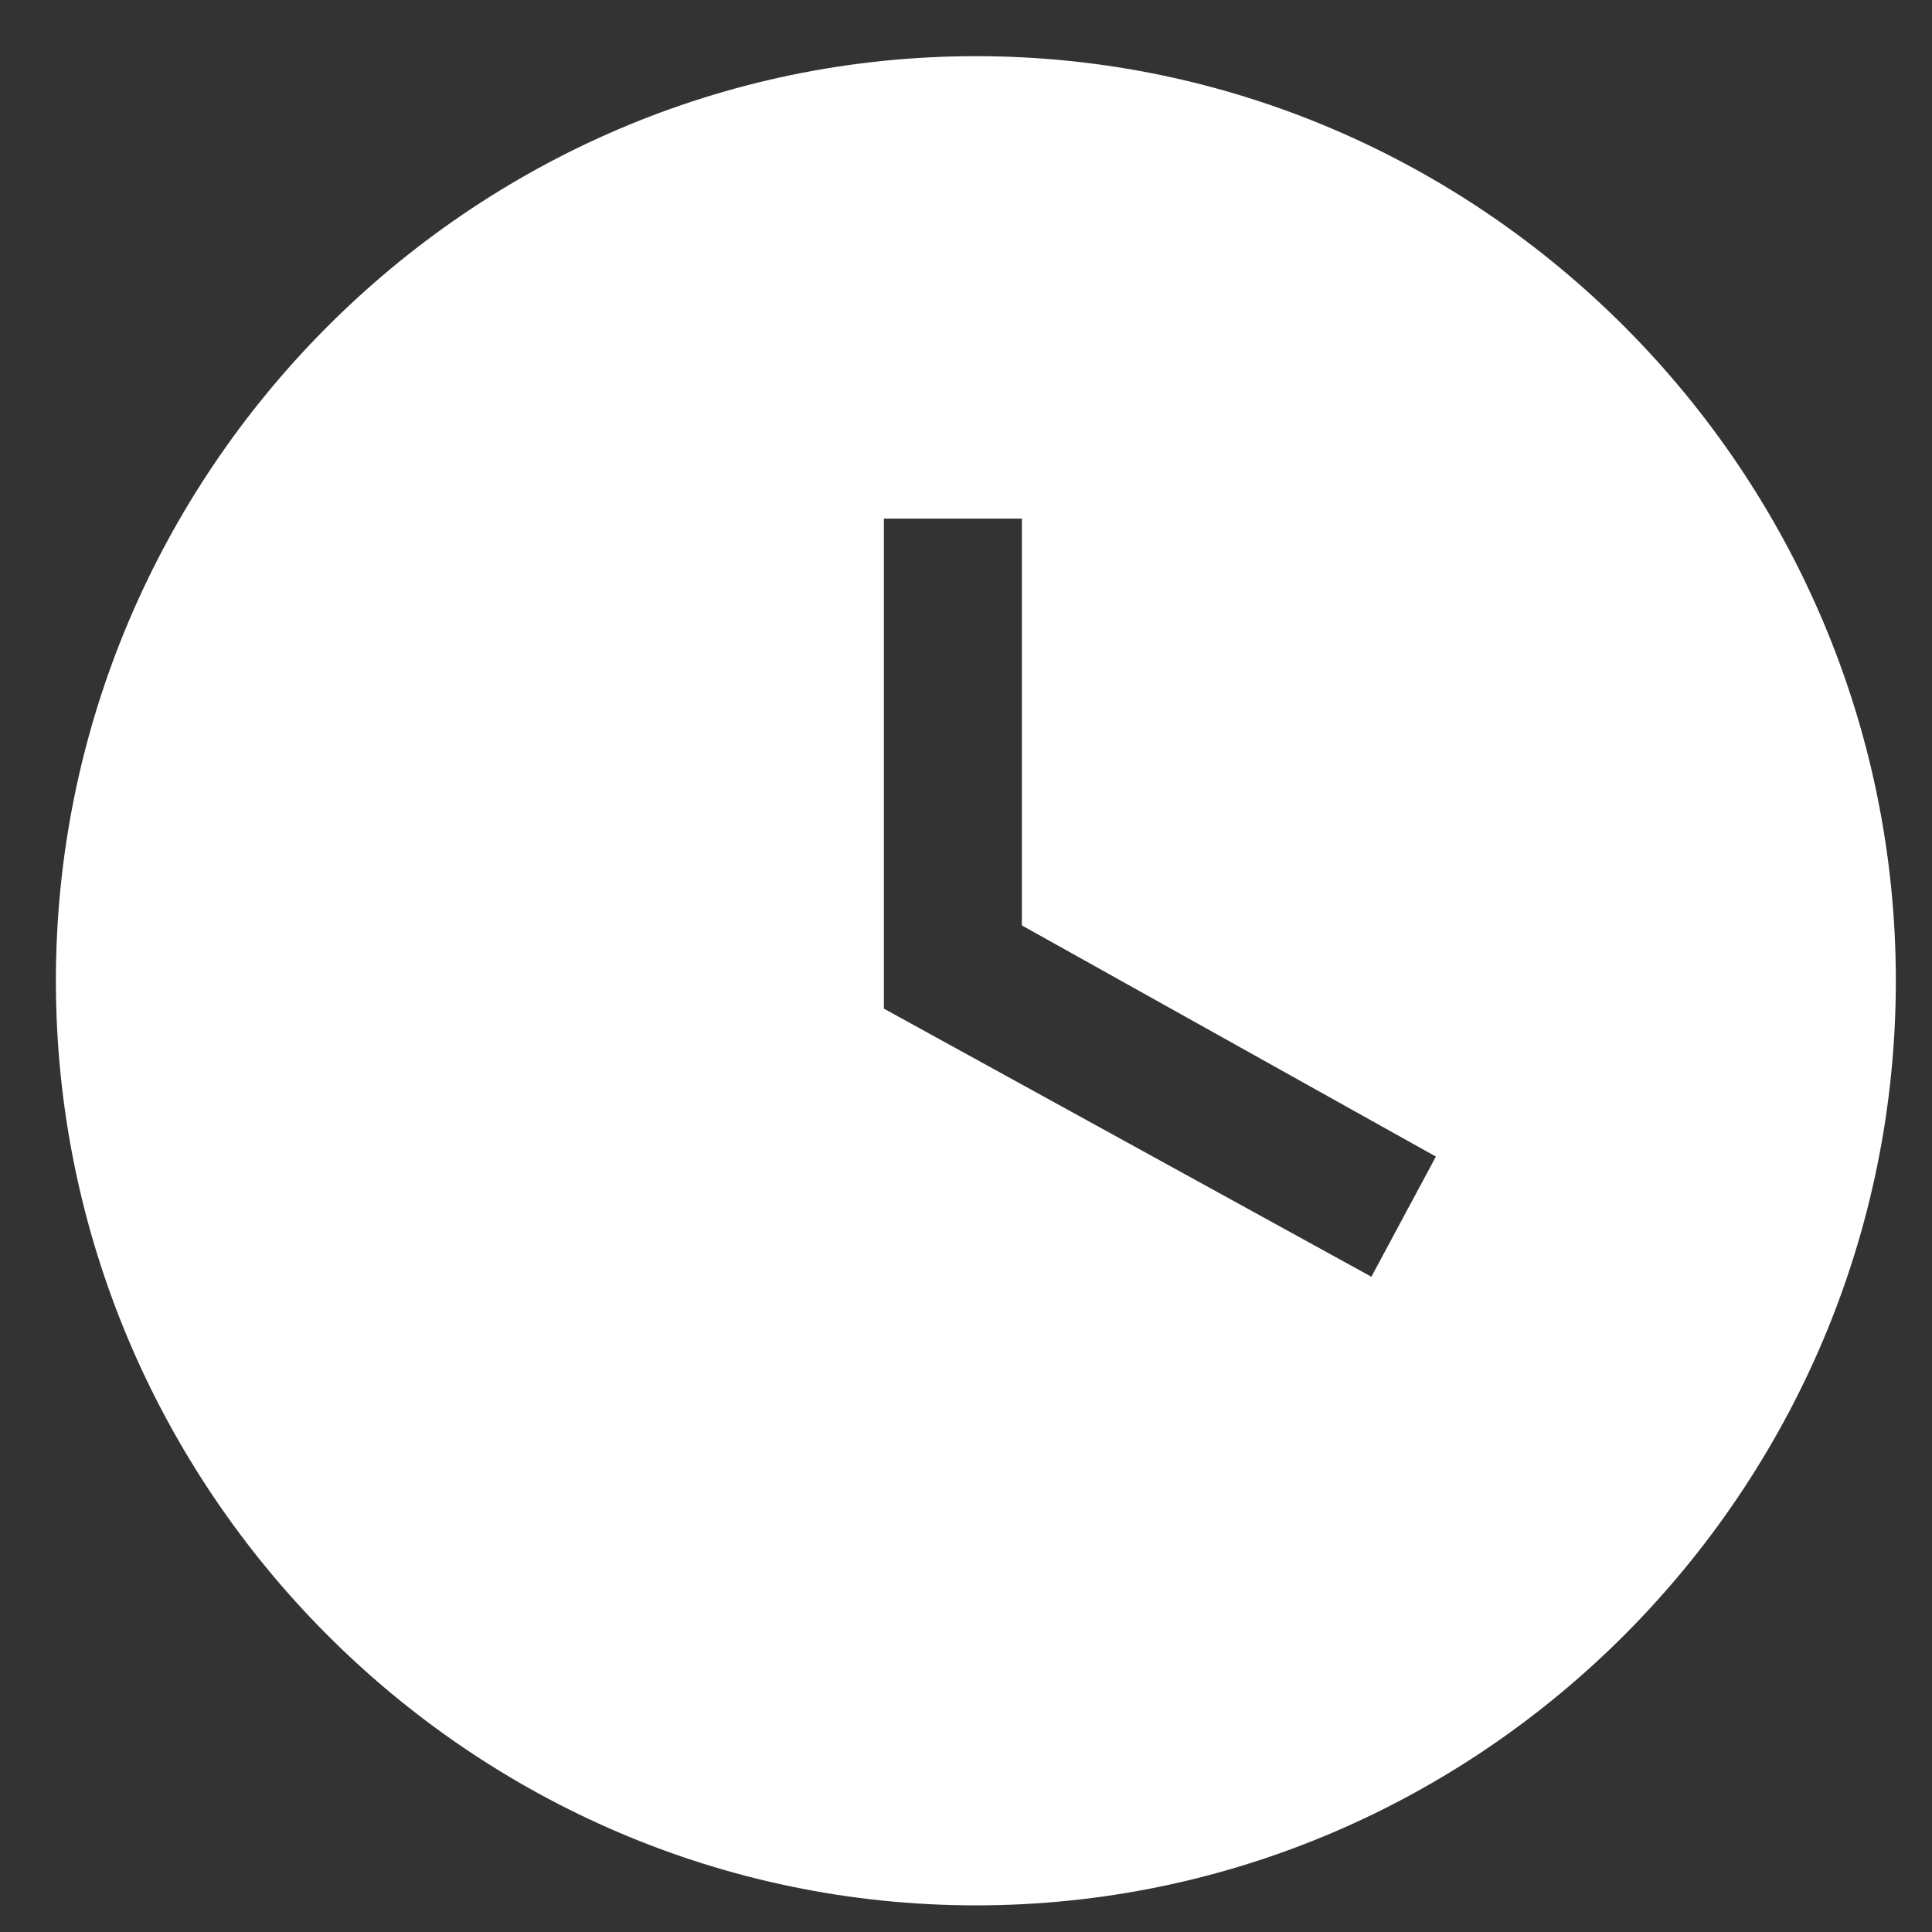 <svg width="14" height="14" fill="none" xmlns="http://www.w3.org/2000/svg"><rect width="100%" height="100%" fill="#333333" stroke="none"/><path d="M7.072.407C3.405.407.405 3.423.405 7.107c0 3.686 3 6.7 6.667 6.7 3.666 0 6.666-3.014 6.666-6.7 0-3.684-3-6.7-6.666-6.7zm2.866 8.845L6.405 7.309V3.758h1v2.948l3 1.675-.467.87z" fill="#fff"/></svg>